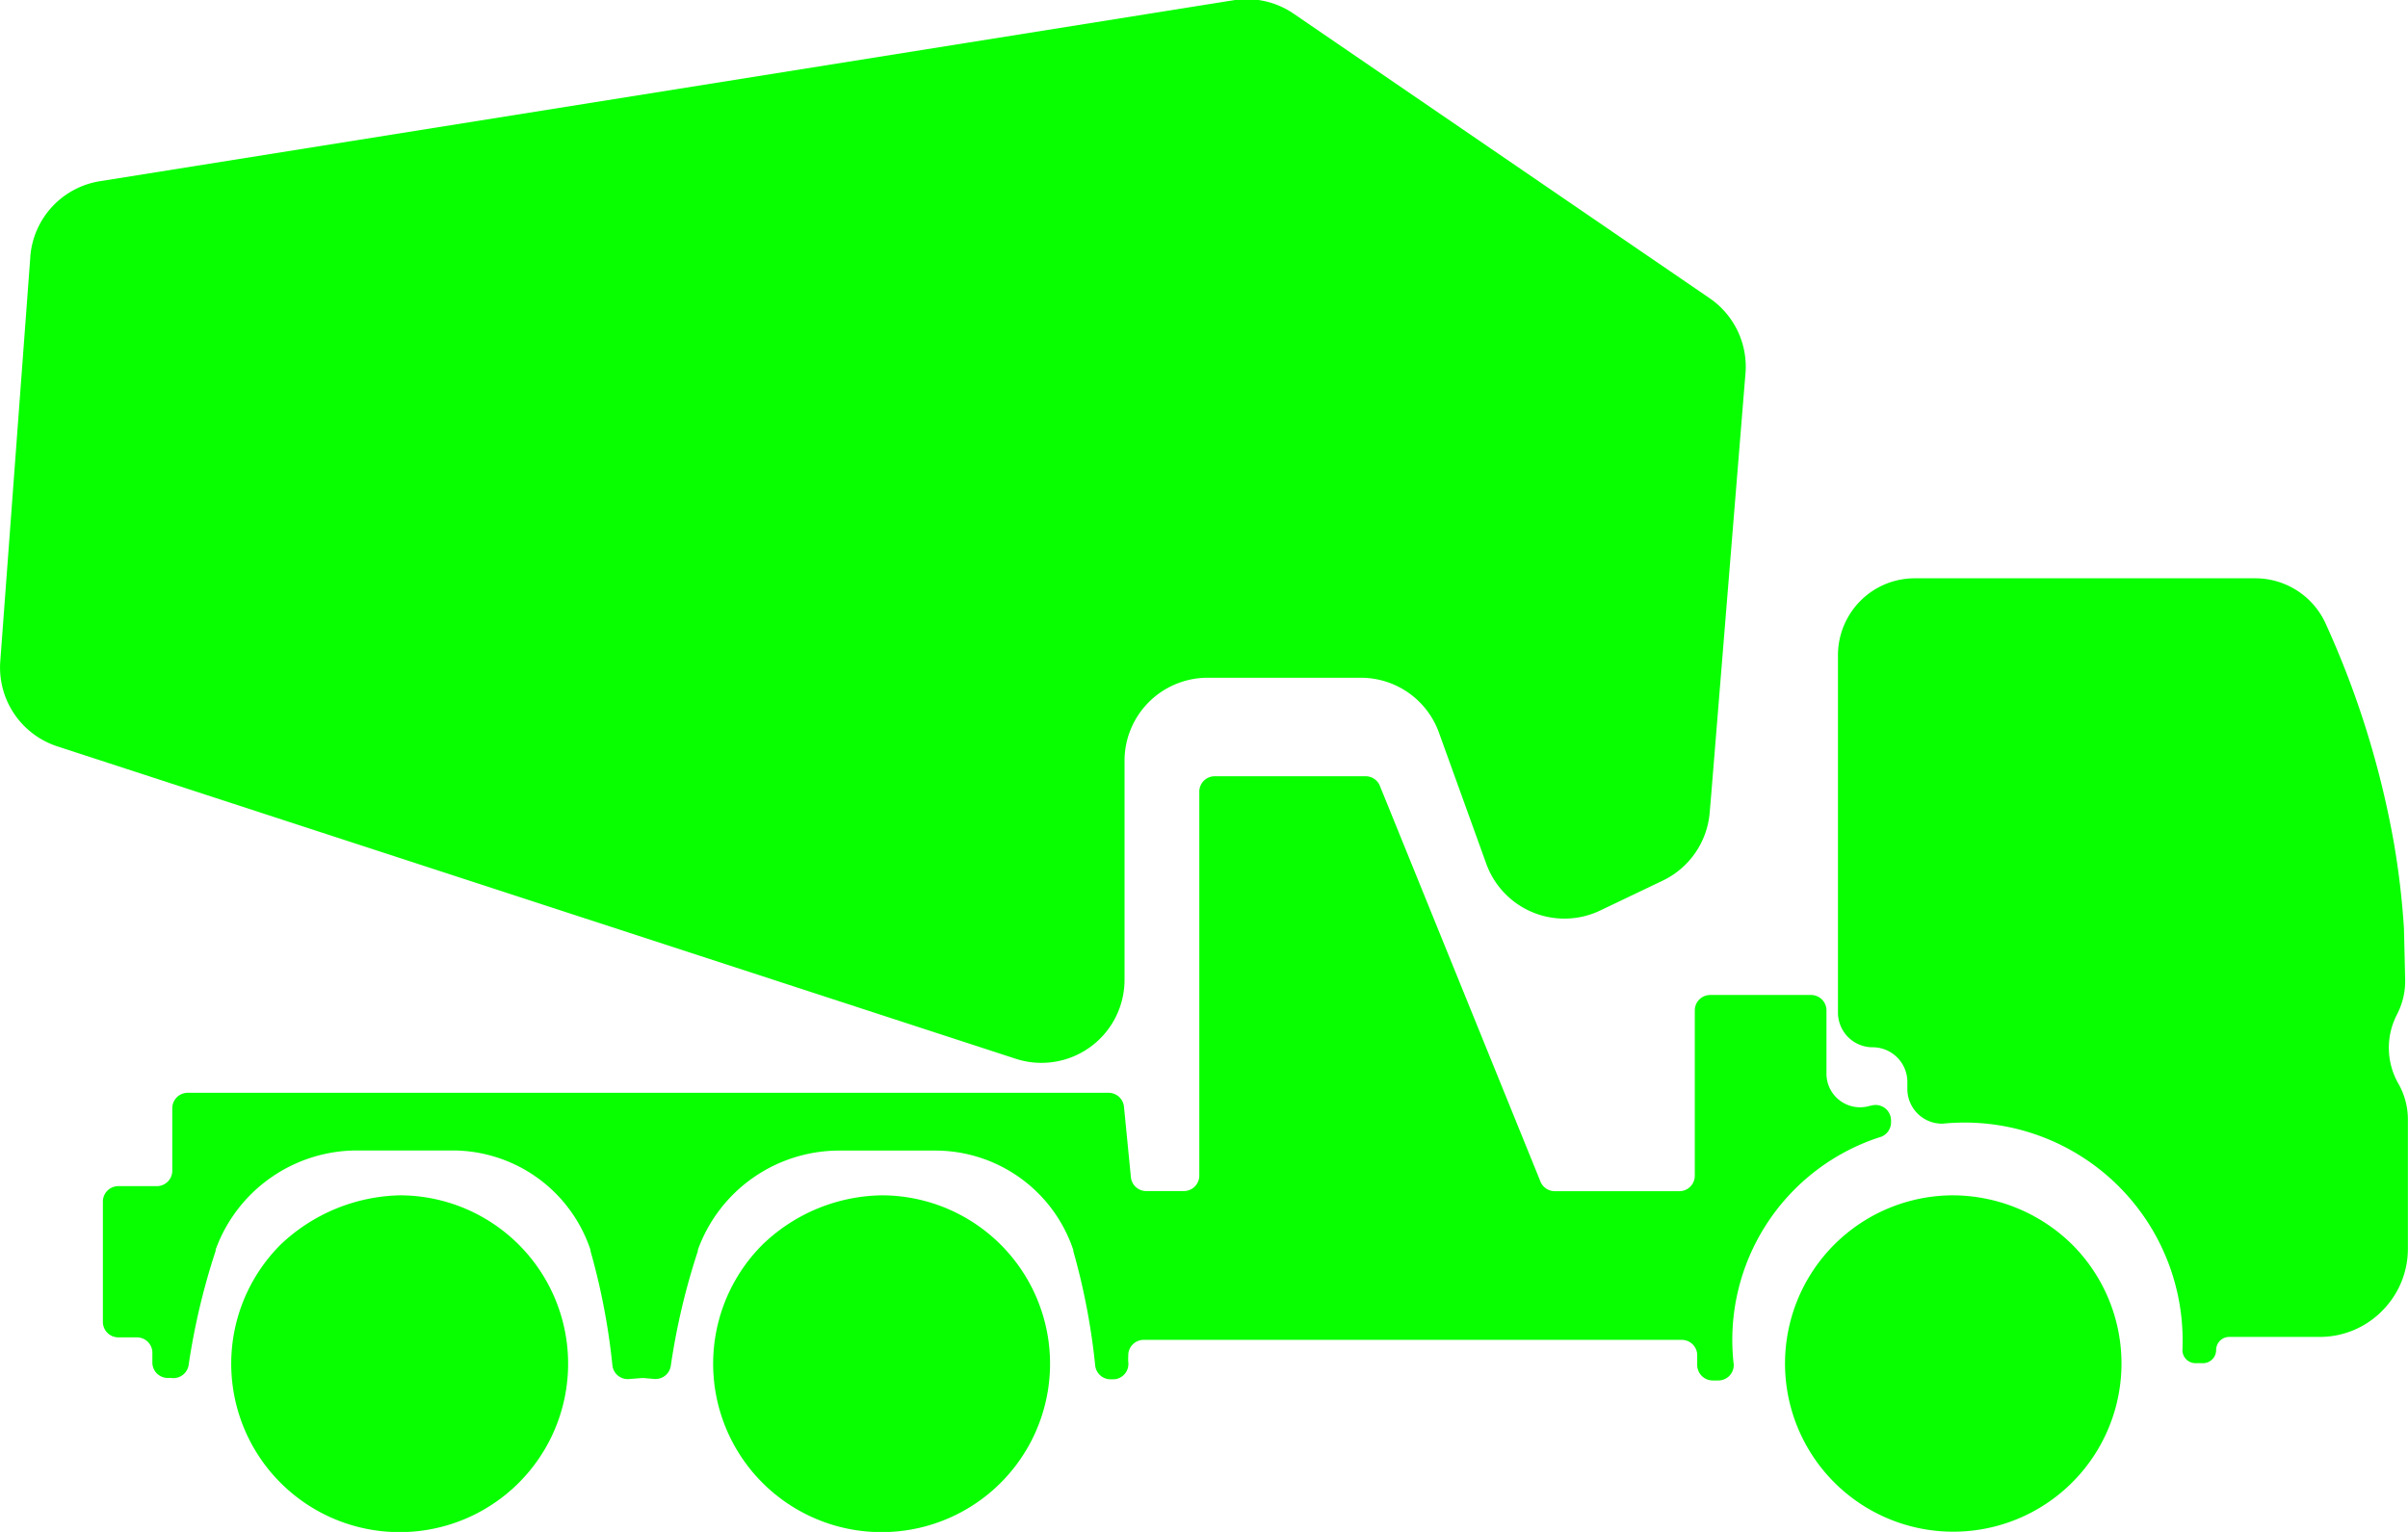 <svg xmlns="http://www.w3.org/2000/svg" width="22" height="14" viewBox="0 0 22 14"><defs><style>.a{fill:#08ff00;}</style></defs><g transform="translate(-614.212 -320.719)"><path class="a" d="M1131.758,480.969l.011.467a.659.659,0,0,1-.07.311l-.009.018a.66.66,0,0,0,.017.623h0a.659.659,0,0,1,.087.328V483.9a.8.8,0,0,1-.2.527h0a.8.8,0,0,1-.606.276h-.826a.12.12,0,0,0-.12.12h0a.12.12,0,0,1-.12.12h-.068a.12.12,0,0,1-.12-.116,1.992,1.992,0,0,0-2.189-2.073.317.317,0,0,1-.324-.317v-.064a.317.317,0,0,0-.317-.317h0a.317.317,0,0,1-.317-.317v-3.266a.7.7,0,0,1,.085-.335h0a.7.7,0,0,1,.618-.368h3.112a.706.706,0,0,1,.637.406,8.336,8.336,0,0,1,.625,2A7.309,7.309,0,0,1,1131.758,480.969Z" transform="translate(-495.583 -151.766)"/><path class="a" d="M659.143,535.92V535.9a.141.141,0,0,0-.184-.135l-.006,0a.307.307,0,0,1-.4-.293v-.578a.141.141,0,0,0-.141-.141h-.921a.141.141,0,0,0-.141.141v1.511a.141.141,0,0,1-.141.141h-1.138a.141.141,0,0,1-.133-.093l-1.463-3.606a.141.141,0,0,0-.133-.093h-1.378a.141.141,0,0,0-.141.141v3.509a.141.141,0,0,1-.141.141h-.343a.141.141,0,0,1-.141-.128l-.063-.642a.141.141,0,0,0-.141-.128h-8.413a.141.141,0,0,0-.141.141v.571a.141.141,0,0,1-.141.141h-.352a.141.141,0,0,0-.141.141v1.1a.141.141,0,0,0,.141.141h.17a.141.141,0,0,1,.141.148c0,.026,0,.053,0,.08a.141.141,0,0,0,.141.143h.031a.141.141,0,0,0,.16-.122,6.234,6.234,0,0,1,.246-1.039l0-.011a1.375,1.375,0,0,1,1.3-.907H646a1.329,1.329,0,0,1,1.261.909l0,.01a6.069,6.069,0,0,1,.2,1.045.141.141,0,0,0,.152.125l.113-.009h.025l.091.008a.141.141,0,0,0,.153-.123,6.211,6.211,0,0,1,.247-1.046l0-.011a1.374,1.374,0,0,1,1.3-.907h.869a1.33,1.33,0,0,1,1.261.909l0,.01a6.07,6.07,0,0,1,.2,1.046.141.141,0,0,0,.15.125l.025,0a.14.14,0,0,0,.127-.158.4.4,0,0,1,0-.049v-.012a.141.141,0,0,1,.141-.141h4.916a.141.141,0,0,1,.141.148c0,.026,0,.053,0,.08a.142.142,0,0,0,.141.143h.052a.141.141,0,0,0,.141-.143,1.948,1.948,0,0,1,1.33-2.079A.141.141,0,0,0,659.143,535.92Z" transform="translate(-27.654 -204.941)"/><path class="a" d="M625.244,326.913h1.4a.758.758,0,0,1,.714.5l.433,1.2a.759.759,0,0,0,1.041.427l.571-.273a.759.759,0,0,0,.429-.621l.014-.165.3-3.69.013-.158a.759.759,0,0,0-.328-.689l-3.8-2.6a.759.759,0,0,0-.548-.123l-10.358,1.654a.758.758,0,0,0-.636.686v.006l-.274,3.689h0a.758.758,0,0,0,.521.784l8.756,2.855a.759.759,0,0,0,.994-.721v-2.01A.759.759,0,0,1,625.244,326.913Z" transform="translate(0 0)"/><path class="a" d="M680.068,649.247a1.632,1.632,0,0,0-1.088.45,1.539,1.539,0,1,0,1.088-.45Z" transform="translate(-62.204 -317.604)"/><path class="a" d="M814.488,649.247a1.6,1.6,0,0,0-1.088.45,1.539,1.539,0,1,0,1.088-.45Z" transform="translate(-192.221 -317.604)"/><path class="a" d="M1113.276,649.247a1.537,1.537,0,1,0,1.088.45A1.561,1.561,0,0,0,1113.276,649.247Z" transform="translate(-481.22 -317.604)"/></g></svg>